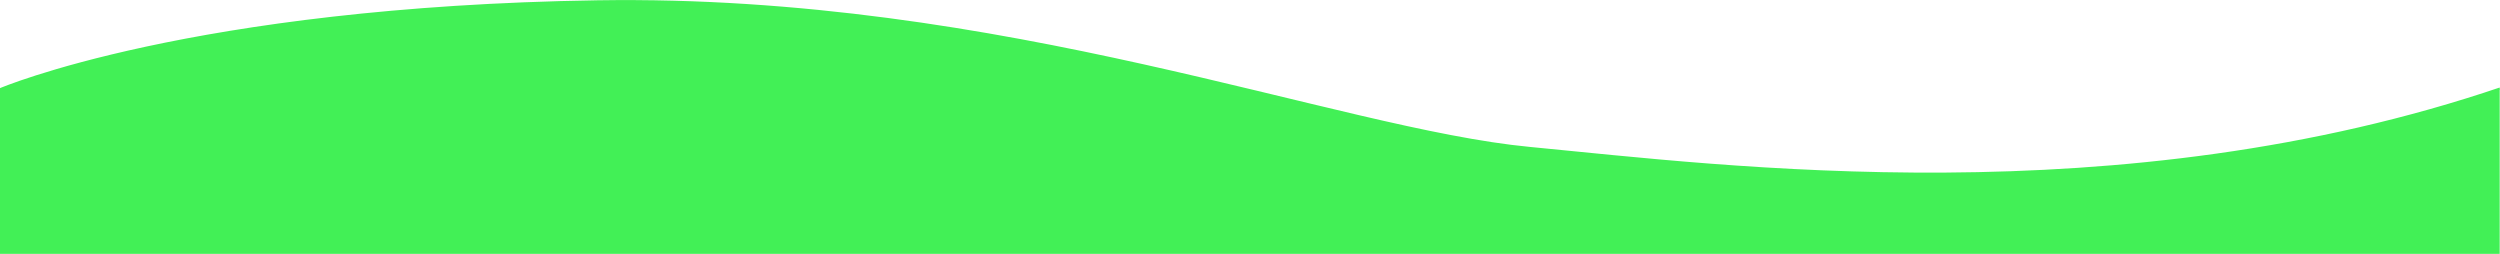 <?xml version="1.0" encoding="UTF-8" standalone="no"?><!DOCTYPE svg PUBLIC "-//W3C//DTD SVG 1.1//EN" "http://www.w3.org/Graphics/SVG/1.1/DTD/svg11.dtd"><svg width="100%" height="100%" viewBox="0 0 5334 542" version="1.1" xmlns="http://www.w3.org/2000/svg" xmlns:xlink="http://www.w3.org/1999/xlink" xml:space="preserve" xmlns:serif="http://www.serif.com/" style="fill-rule:evenodd;clip-rule:evenodd;stroke-linecap:round;stroke-linejoin:round;stroke-miterlimit:1.5;"><rect id="Artboard1" x="0" y="0" width="5333.33" height="541.667" style="fill:none;"/><clipPath id="_clip1"><rect id="Artboard11" serif:id="Artboard1" x="0" y="0" width="5333.33" height="541.667"/></clipPath><g clip-path="url(#_clip1)"><g id="Layer1"><path d="M0,190.282c0,0 407.268,-174.164 1275.17,-187.578c867.902,-13.414 1573.97,273.244 1989.15,312.875c415.187,39.632 1258.42,149.09 2074.05,-128.33c815.624,-277.42 285.318,322.713 285.318,322.713l-198.157,347.247c0,-0 -1020.98,-67.94 -1070.05,-66.053c-49.067,1.888 -1287.08,126.444 -1287.08,126.444c-0,-0 -671.847,-71.714 -745.449,-75.489c-73.601,-3.774 -585.035,-28.308 -602.02,-33.97c-16.985,-5.661 -1085.15,33.97 -1085.15,33.97c-0,0 -690.719,-62.278 -749.223,-77.376c-58.503,-15.097 -243.45,-81.15 -232.127,-113.232c11.324,-32.083 37.744,-120.782 79.263,-177.398c41.519,-56.616 126.443,-177.398 145.315,-194.383c18.872,-16.985 120.985,-89.44 120.985,-89.44Z" style="fill:#42f056;stroke:#42f056;stroke-width:4.17px;"/></g></g></svg>